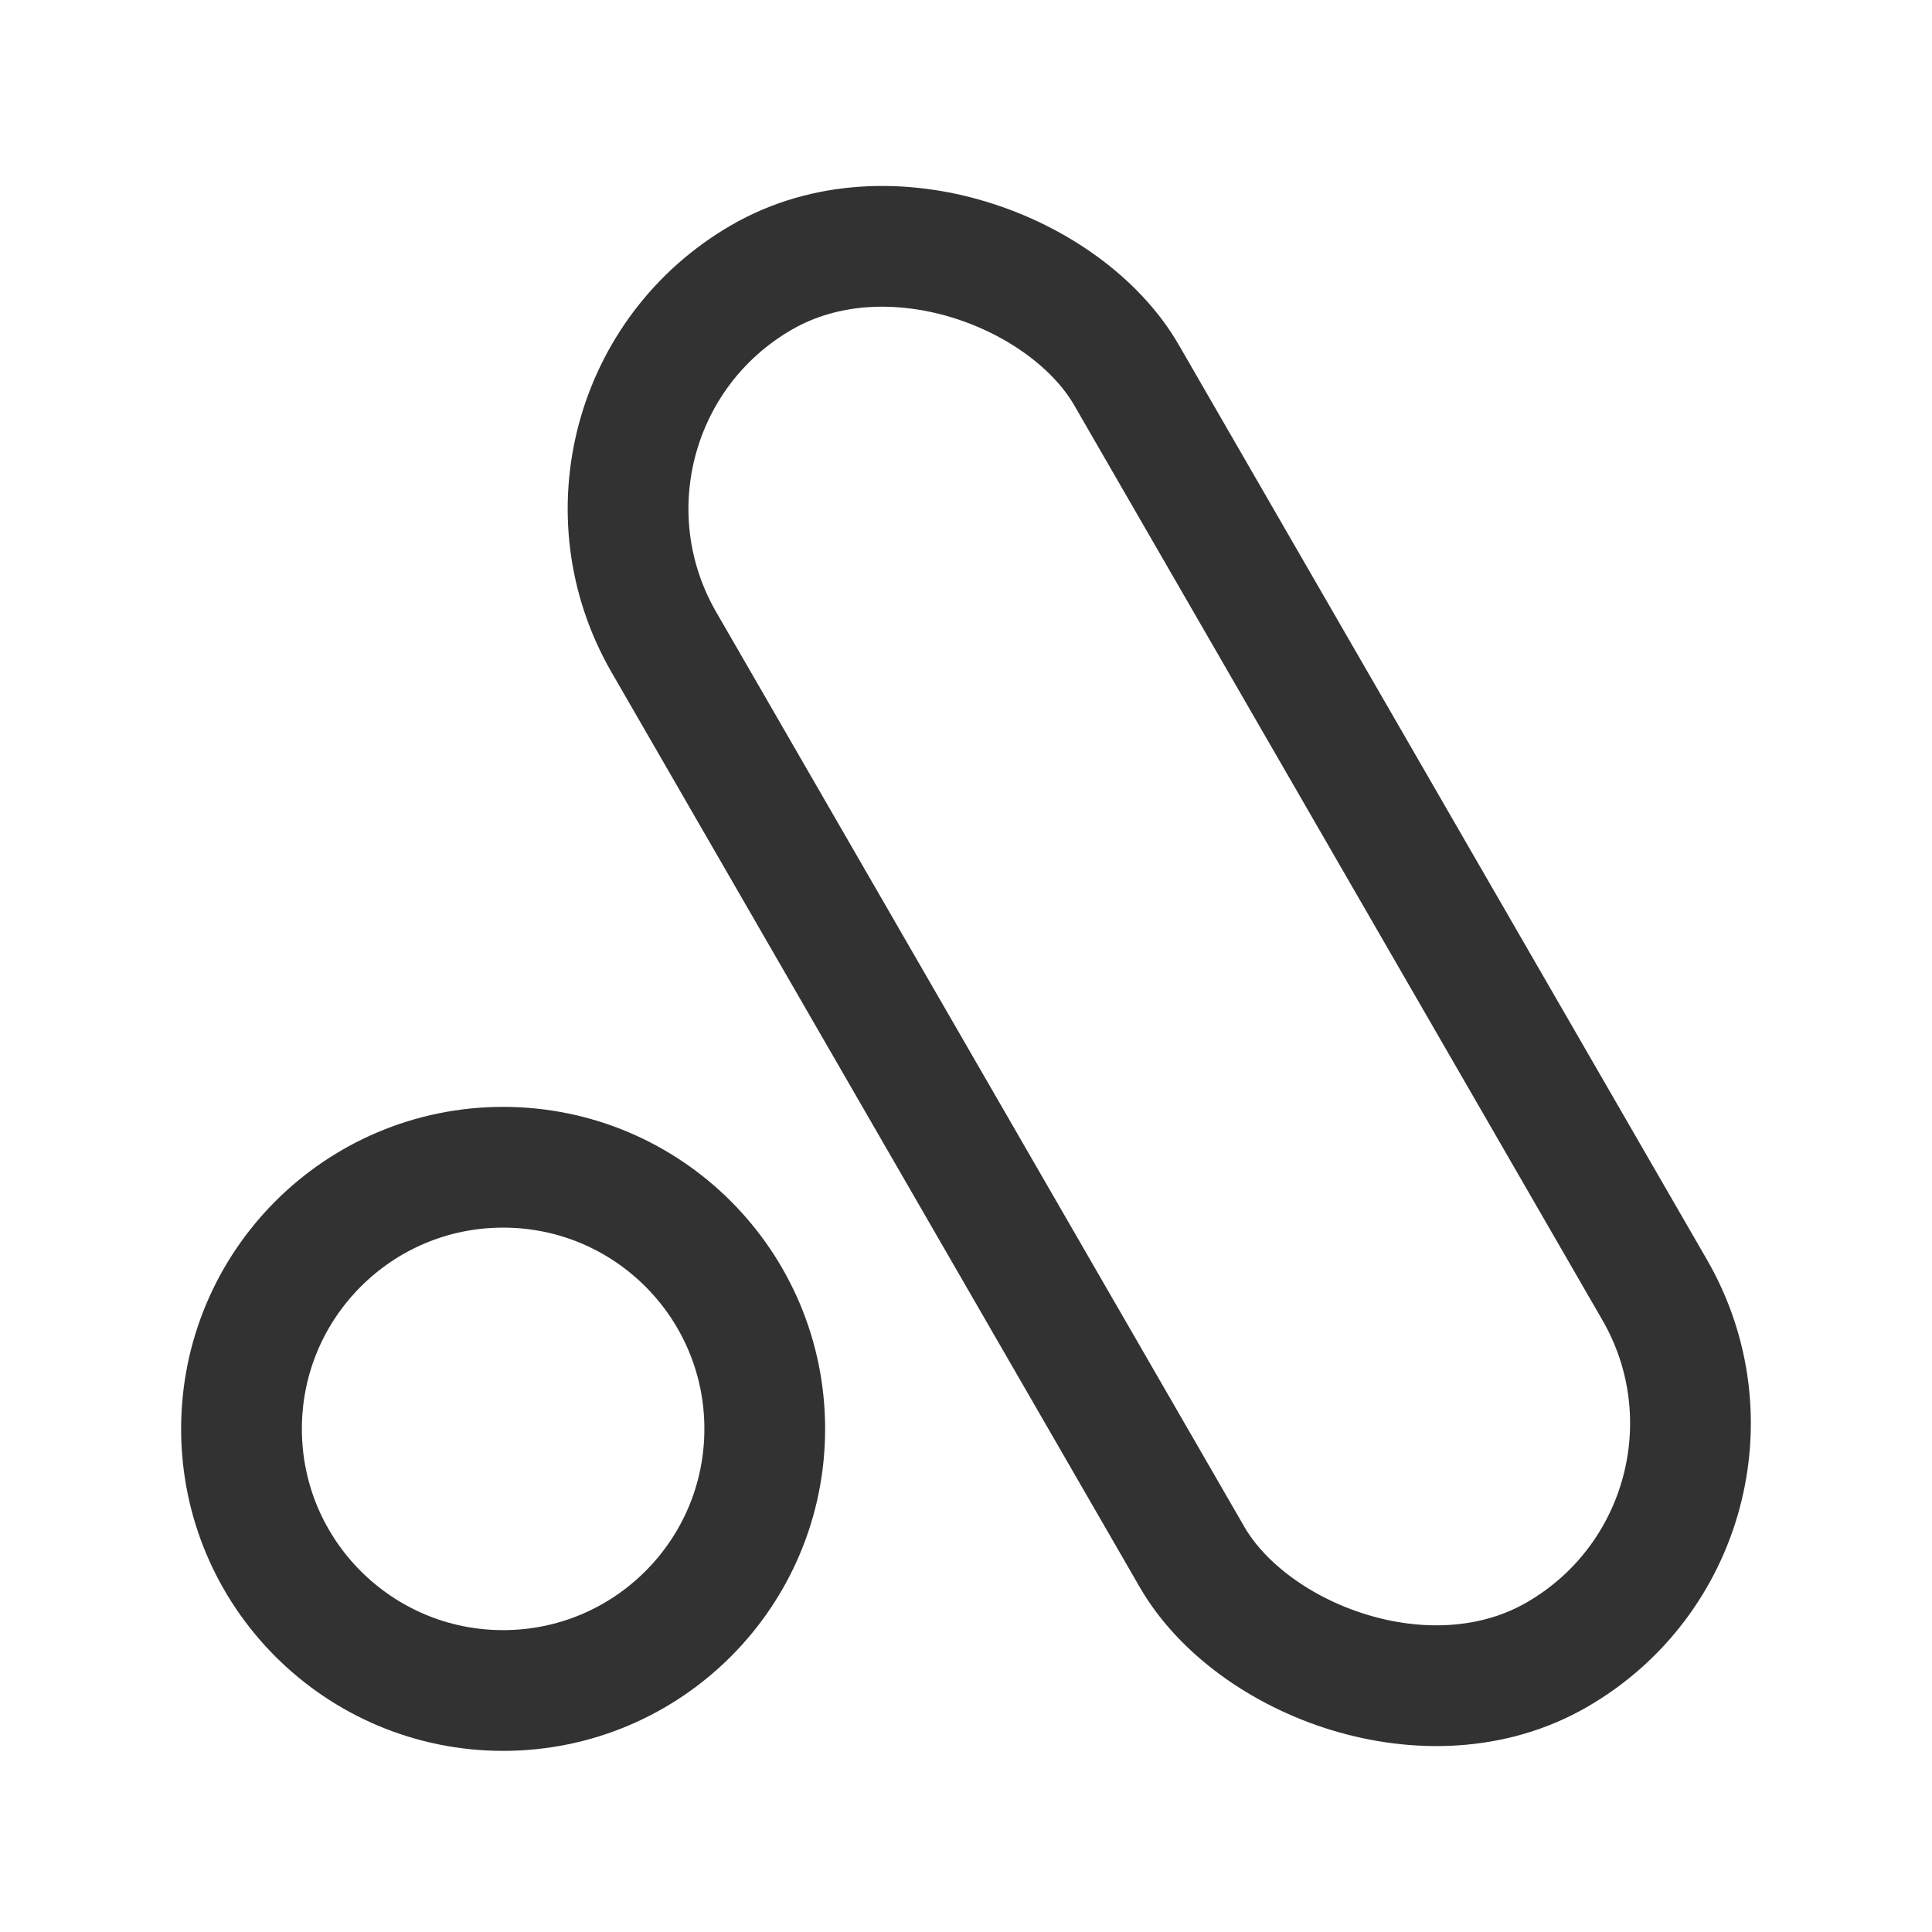 <svg xmlns="http://www.w3.org/2000/svg" viewBox="0 0 24 24"><rect x="11.083" y="2.122" width="6.636" height="19.757" rx="3.318" transform="translate(-4.071 8.808) rotate(-30)" stroke-width="1.5" stroke="#323232" stroke-linecap="round" stroke-linejoin="round" fill="none"/><circle cx="6.25" cy="17.75" r="3.25" fill="none" stroke="#323232" stroke-linecap="round" stroke-linejoin="round" stroke-width="1.5"/></svg>